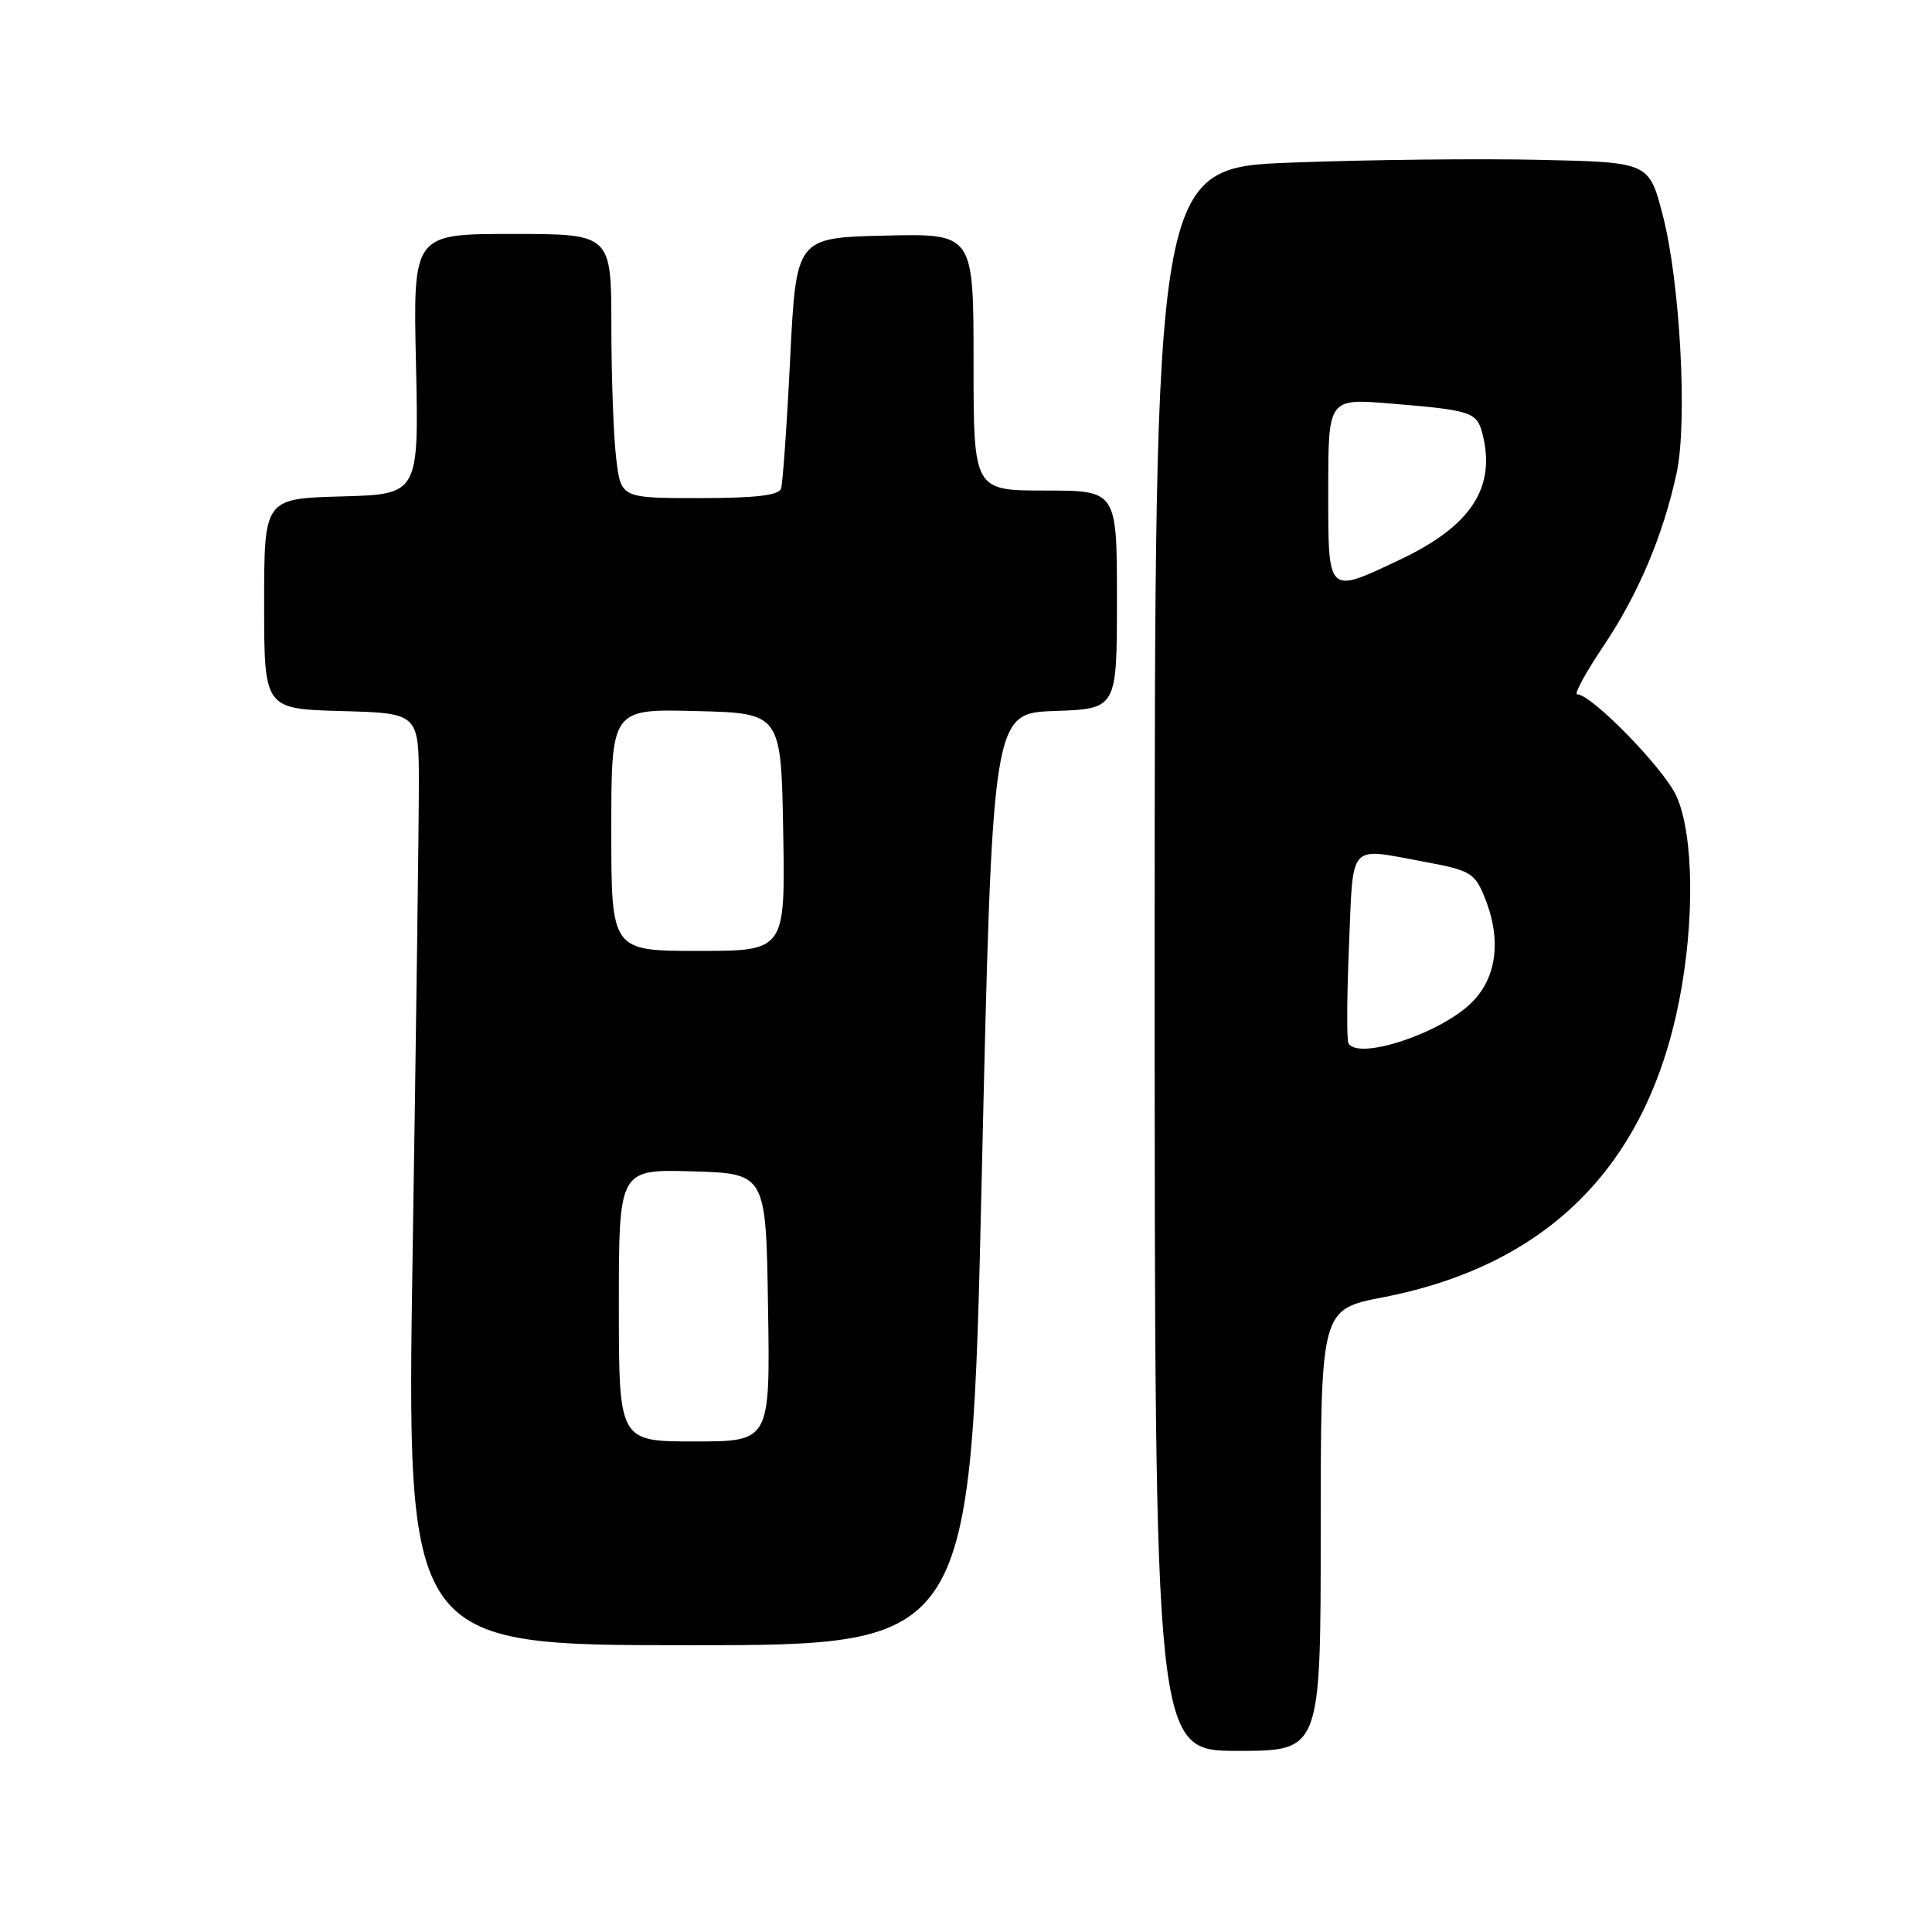 <?xml version="1.0" encoding="UTF-8" standalone="no"?>
<!DOCTYPE svg PUBLIC "-//W3C//DTD SVG 1.1//EN" "http://www.w3.org/Graphics/SVG/1.1/DTD/svg11.dtd" >
<svg xmlns="http://www.w3.org/2000/svg" xmlns:xlink="http://www.w3.org/1999/xlink" version="1.1" viewBox="0 0 256 256">
 <g >
 <path fill="currentColor"
d=" M 175.00 202.75 C 175.01 173.50 175.01 173.50 183.25 171.90 C 205.01 167.68 218.11 154.60 222.46 132.79 C 224.58 122.16 224.44 110.57 222.13 105.48 C 220.46 101.81 210.89 92.00 208.98 92.00 C 208.54 92.00 210.12 89.10 212.49 85.57 C 217.10 78.70 220.41 70.85 222.17 62.63 C 223.62 55.86 222.62 37.32 220.32 28.50 C 218.50 21.50 218.50 21.50 204.00 21.18 C 196.03 21.00 181.29 21.16 171.25 21.54 C 153.00 22.22 153.00 22.22 153.00 127.11 C 153.00 232.00 153.00 232.00 164.00 232.00 C 175.00 232.00 175.00 232.00 175.00 202.75 Z  M 130.08 156.25 C 131.50 94.50 131.50 94.50 139.75 94.21 C 148.00 93.92 148.00 93.92 148.00 79.46 C 148.00 65.00 148.00 65.00 138.50 65.00 C 129.00 65.00 129.00 65.00 129.00 47.97 C 129.00 30.94 129.00 30.94 117.25 31.22 C 105.50 31.50 105.50 31.50 104.70 47.50 C 104.27 56.30 103.72 64.06 103.49 64.75 C 103.18 65.64 100.09 66.00 92.67 66.00 C 82.28 66.00 82.28 66.00 81.65 60.75 C 81.30 57.86 81.01 49.99 81.01 43.25 C 81.00 31.00 81.00 31.00 67.87 31.00 C 54.73 31.00 54.73 31.00 55.12 48.25 C 55.50 65.50 55.50 65.50 45.25 65.78 C 35.00 66.07 35.00 66.07 35.00 80.00 C 35.00 93.93 35.00 93.93 45.25 94.22 C 55.50 94.50 55.50 94.50 55.50 104.00 C 55.50 109.22 55.13 137.01 54.68 165.75 C 53.86 218.00 53.86 218.00 91.26 218.00 C 128.66 218.00 128.66 218.00 130.08 156.25 Z  M 178.68 138.25 C 178.43 137.84 178.47 131.99 178.75 125.25 C 179.34 111.41 178.52 112.31 188.77 114.20 C 194.71 115.29 195.38 115.68 196.63 118.67 C 198.99 124.31 198.41 129.44 195.03 132.82 C 190.94 136.91 180.02 140.53 178.68 138.25 Z  M 176.00 64.90 C 176.00 52.79 176.00 52.79 184.25 53.47 C 194.79 54.33 195.66 54.61 196.38 57.28 C 198.32 64.51 195.01 69.66 185.54 74.14 C 175.79 78.75 176.00 78.95 176.00 64.90 Z  M 82.00 172.96 C 82.00 154.93 82.00 154.93 91.75 155.21 C 101.50 155.50 101.50 155.50 101.77 173.25 C 102.05 191.00 102.05 191.00 92.02 191.00 C 82.00 191.00 82.00 191.00 82.00 172.96 Z  M 81.00 109.97 C 81.00 93.93 81.00 93.93 92.25 94.22 C 103.50 94.50 103.50 94.50 103.78 110.25 C 104.05 126.00 104.05 126.00 92.53 126.00 C 81.00 126.00 81.00 126.00 81.00 109.97 Z "/>
</g>
</svg>